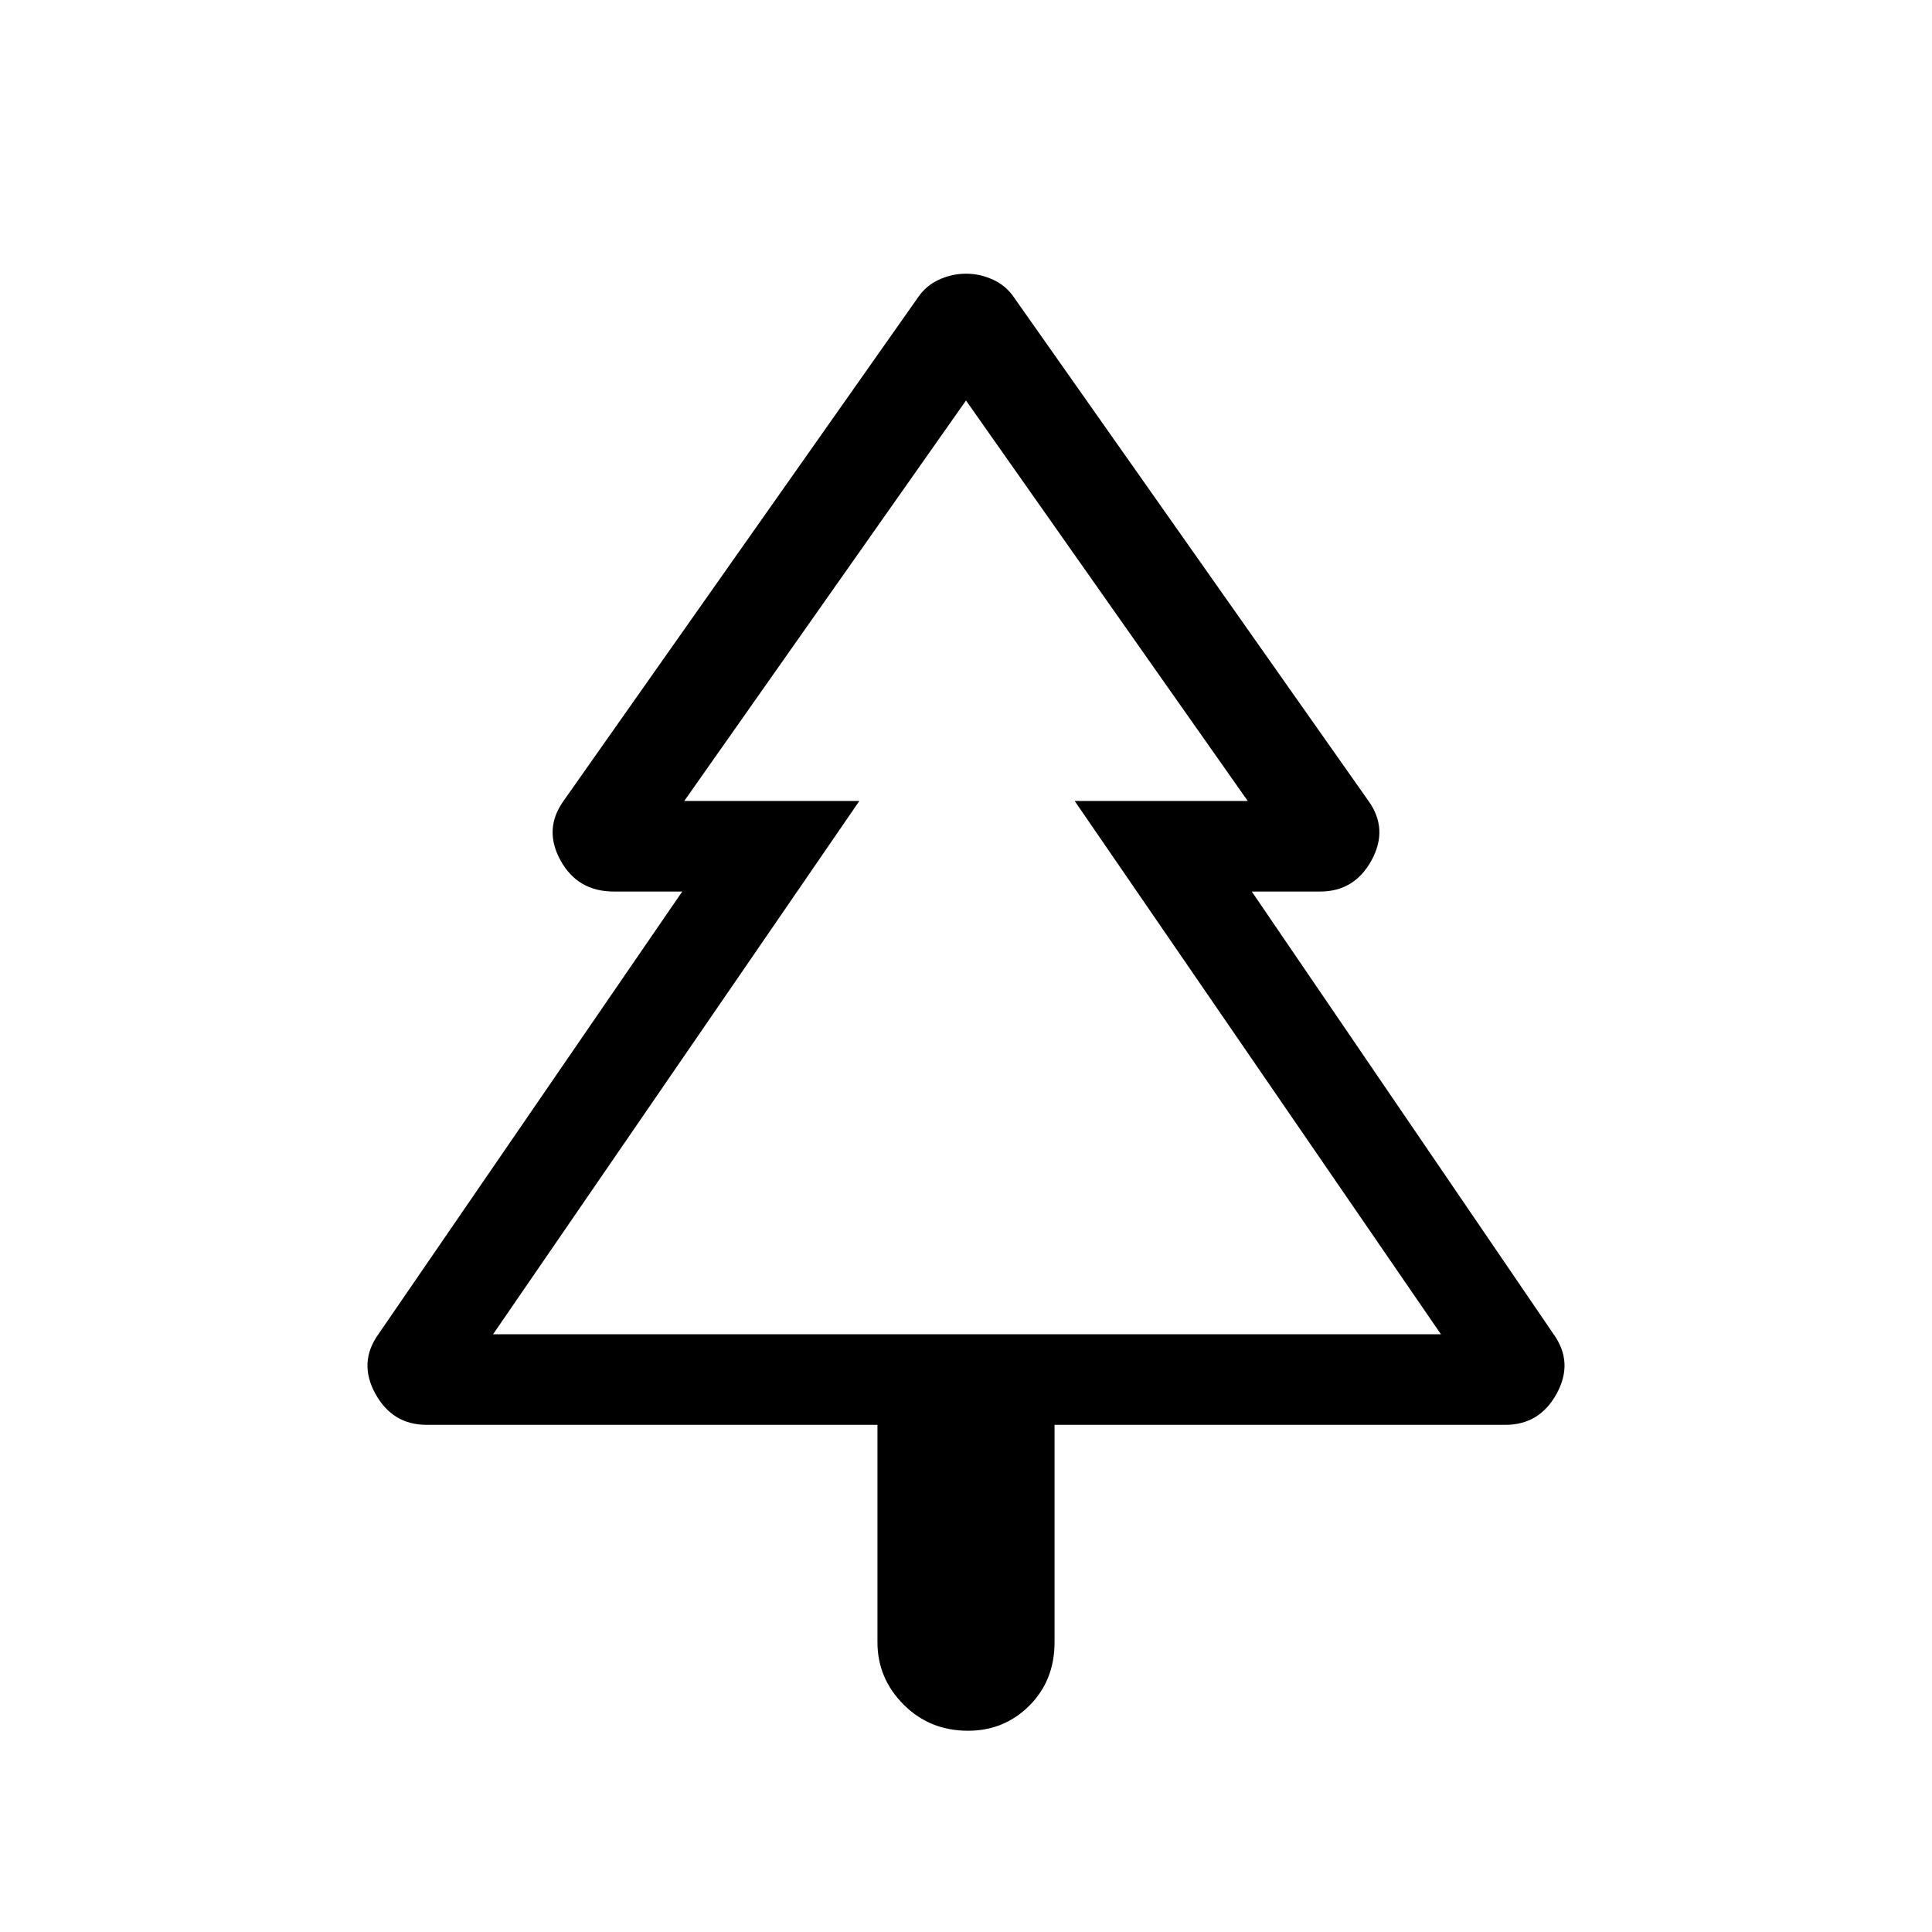 <svg xmlns="http://www.w3.org/2000/svg" height="48" width="48"><path d="M24.05 43q-.95 0-1.6-.65-.65-.65-.65-1.55v-5.4H10.6q-.85 0-1.275-.775-.425-.775.075-1.475l7.55-11h-1.7q-.9 0-1.325-.775Q13.5 20.6 14 19.9l8.8-12.5q.2-.3.525-.45.325-.15.675-.15.35 0 .675.15.325.15.525.45L34 19.9q.5.7.075 1.475-.425.775-1.275.775h-1.7l7.5 11q.5.7.075 1.475-.425.775-1.275.775H26.2v5.4q0 .95-.625 1.575T24.05 43Zm-11.8-9.85h9.1H17h14-4.3 9.1Zm0 0H35.8L26.7 19.9H31l-7-9.95-7 9.95h4.35Z"/></svg>